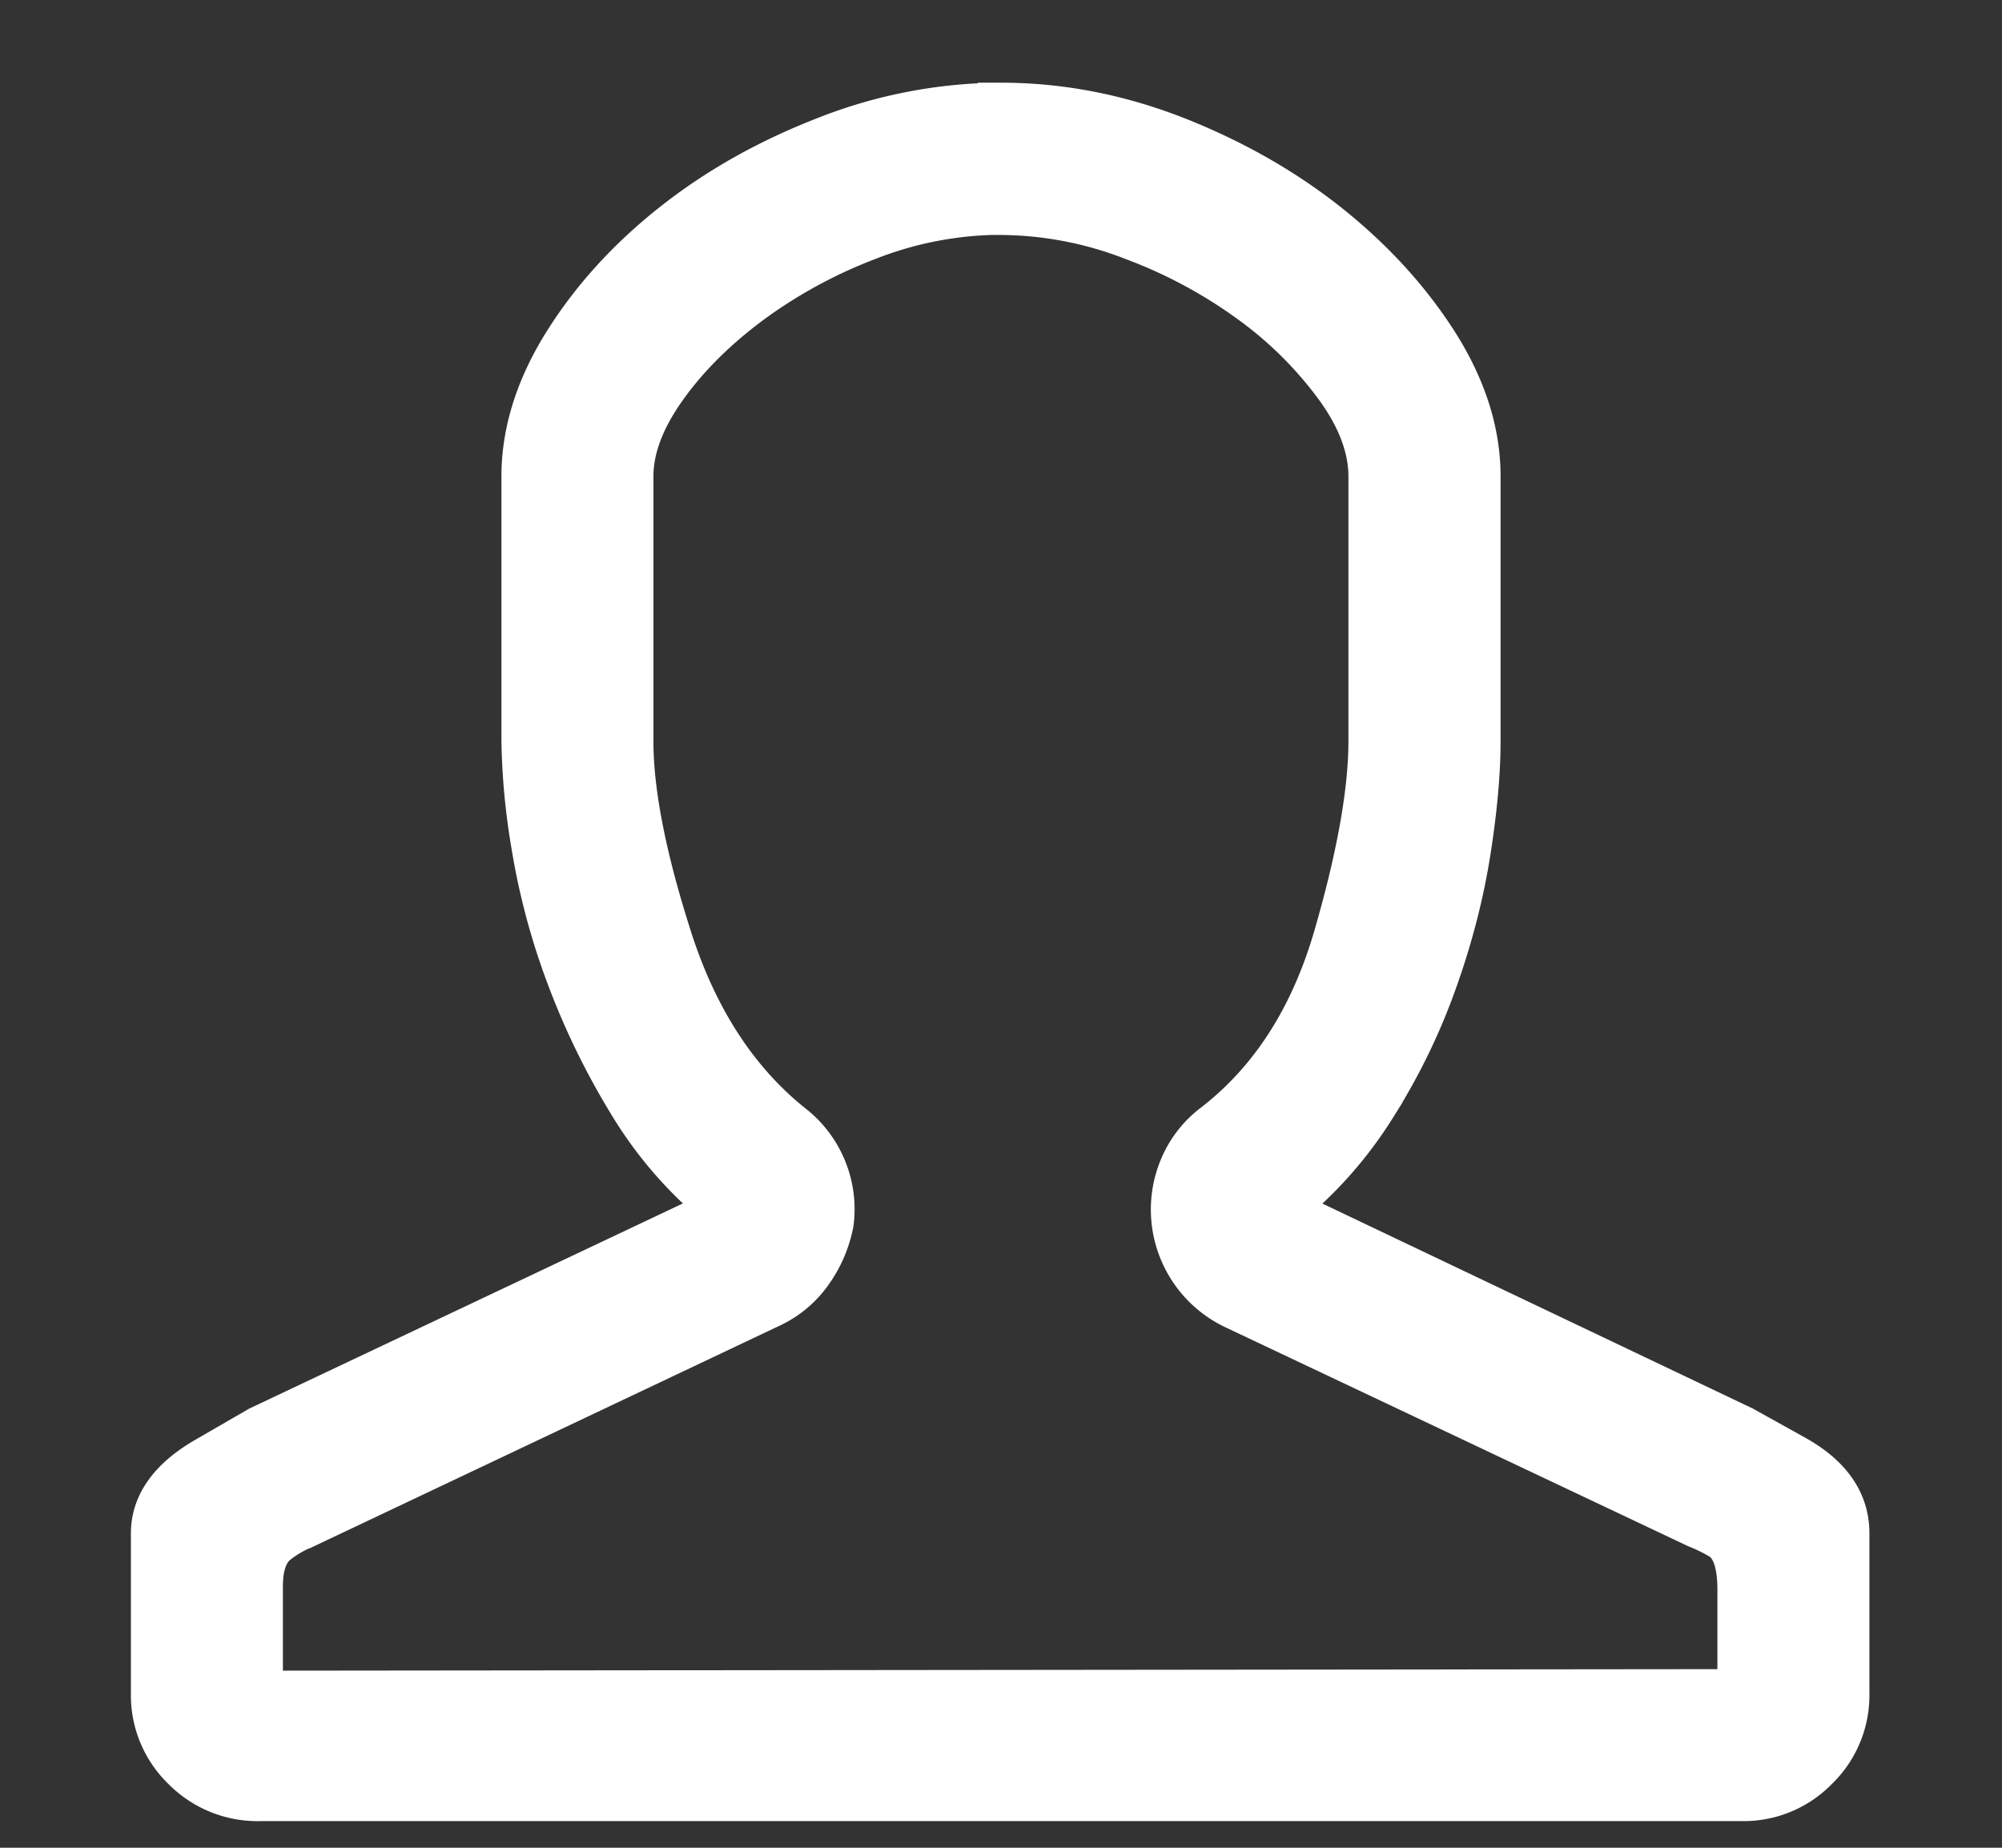 <svg xmlns="http://www.w3.org/2000/svg" width="13" height="12" viewBox="0 0 13 12">
    <rect x="0" y="0" width="13" height="12" fill="#333333" stroke="none"/>
    <path fill="#FFF" fill-rule="evenodd" stroke="#FFF" stroke-width=".3" d="M6.5 1.375a2.39 2.39 0 0 0-.87.167 3.22 3.22 0 0 0-.774.424c-.229.172-.413.358-.553.558-.14.2-.21.39-.21.57v1.719c0 .336.085.766.253 1.289.168.522.432.927.79 1.213a.682.682 0 0 1 .258.623.801.801 0 0 1-.135.317.655.655 0 0 1-.263.22l-3.018 1.43a.752.752 0 0 0-.178.101c-.075.054-.113.153-.113.296V11l9.615-.01v-.667c0-.186-.045-.302-.135-.349a1.123 1.123 0 0 0-.145-.07L8.025 8.486a.696.696 0 0 1-.349-.897.662.662 0 0 1 .21-.274c.372-.286.635-.692.79-1.219.153-.526.23-.954.23-1.284V3.095c0-.186-.071-.38-.215-.58a2.53 2.53 0 0 0-.553-.554 3.194 3.194 0 0 0-.773-.418 2.406 2.406 0 0 0-.865-.167zm0-.688c.38 0 .754.072 1.123.215.368.144.698.33.988.559.29.23.526.487.709.773.182.287.274.573.274.86v1.719c0 .207-.022.447-.065.72-.043.271-.114.549-.215.832-.1.283-.232.555-.397.816a2.636 2.636 0 0 1-.602.672l2.998 1.428.338.188c.225.126.338.288.338.489V11a.652.652 0 0 1-.198.478.652.652 0 0 1-.478.199H1.688a.664.664 0 0 1-.49-.199A.652.652 0 0 1 1 11V9.958c0-.186.115-.346.344-.478l.344-.199 3.018-1.428a2.607 2.607 0 0 1-.612-.699 4.804 4.804 0 0 1-.403-.832 4.437 4.437 0 0 1-.22-.827 4.434 4.434 0 0 1-.065-.683V3.095c0-.287.09-.573.269-.86.179-.286.413-.544.703-.773.29-.23.622-.415.994-.559A3.12 3.12 0 0 1 6.5.687z"/>
</svg>
